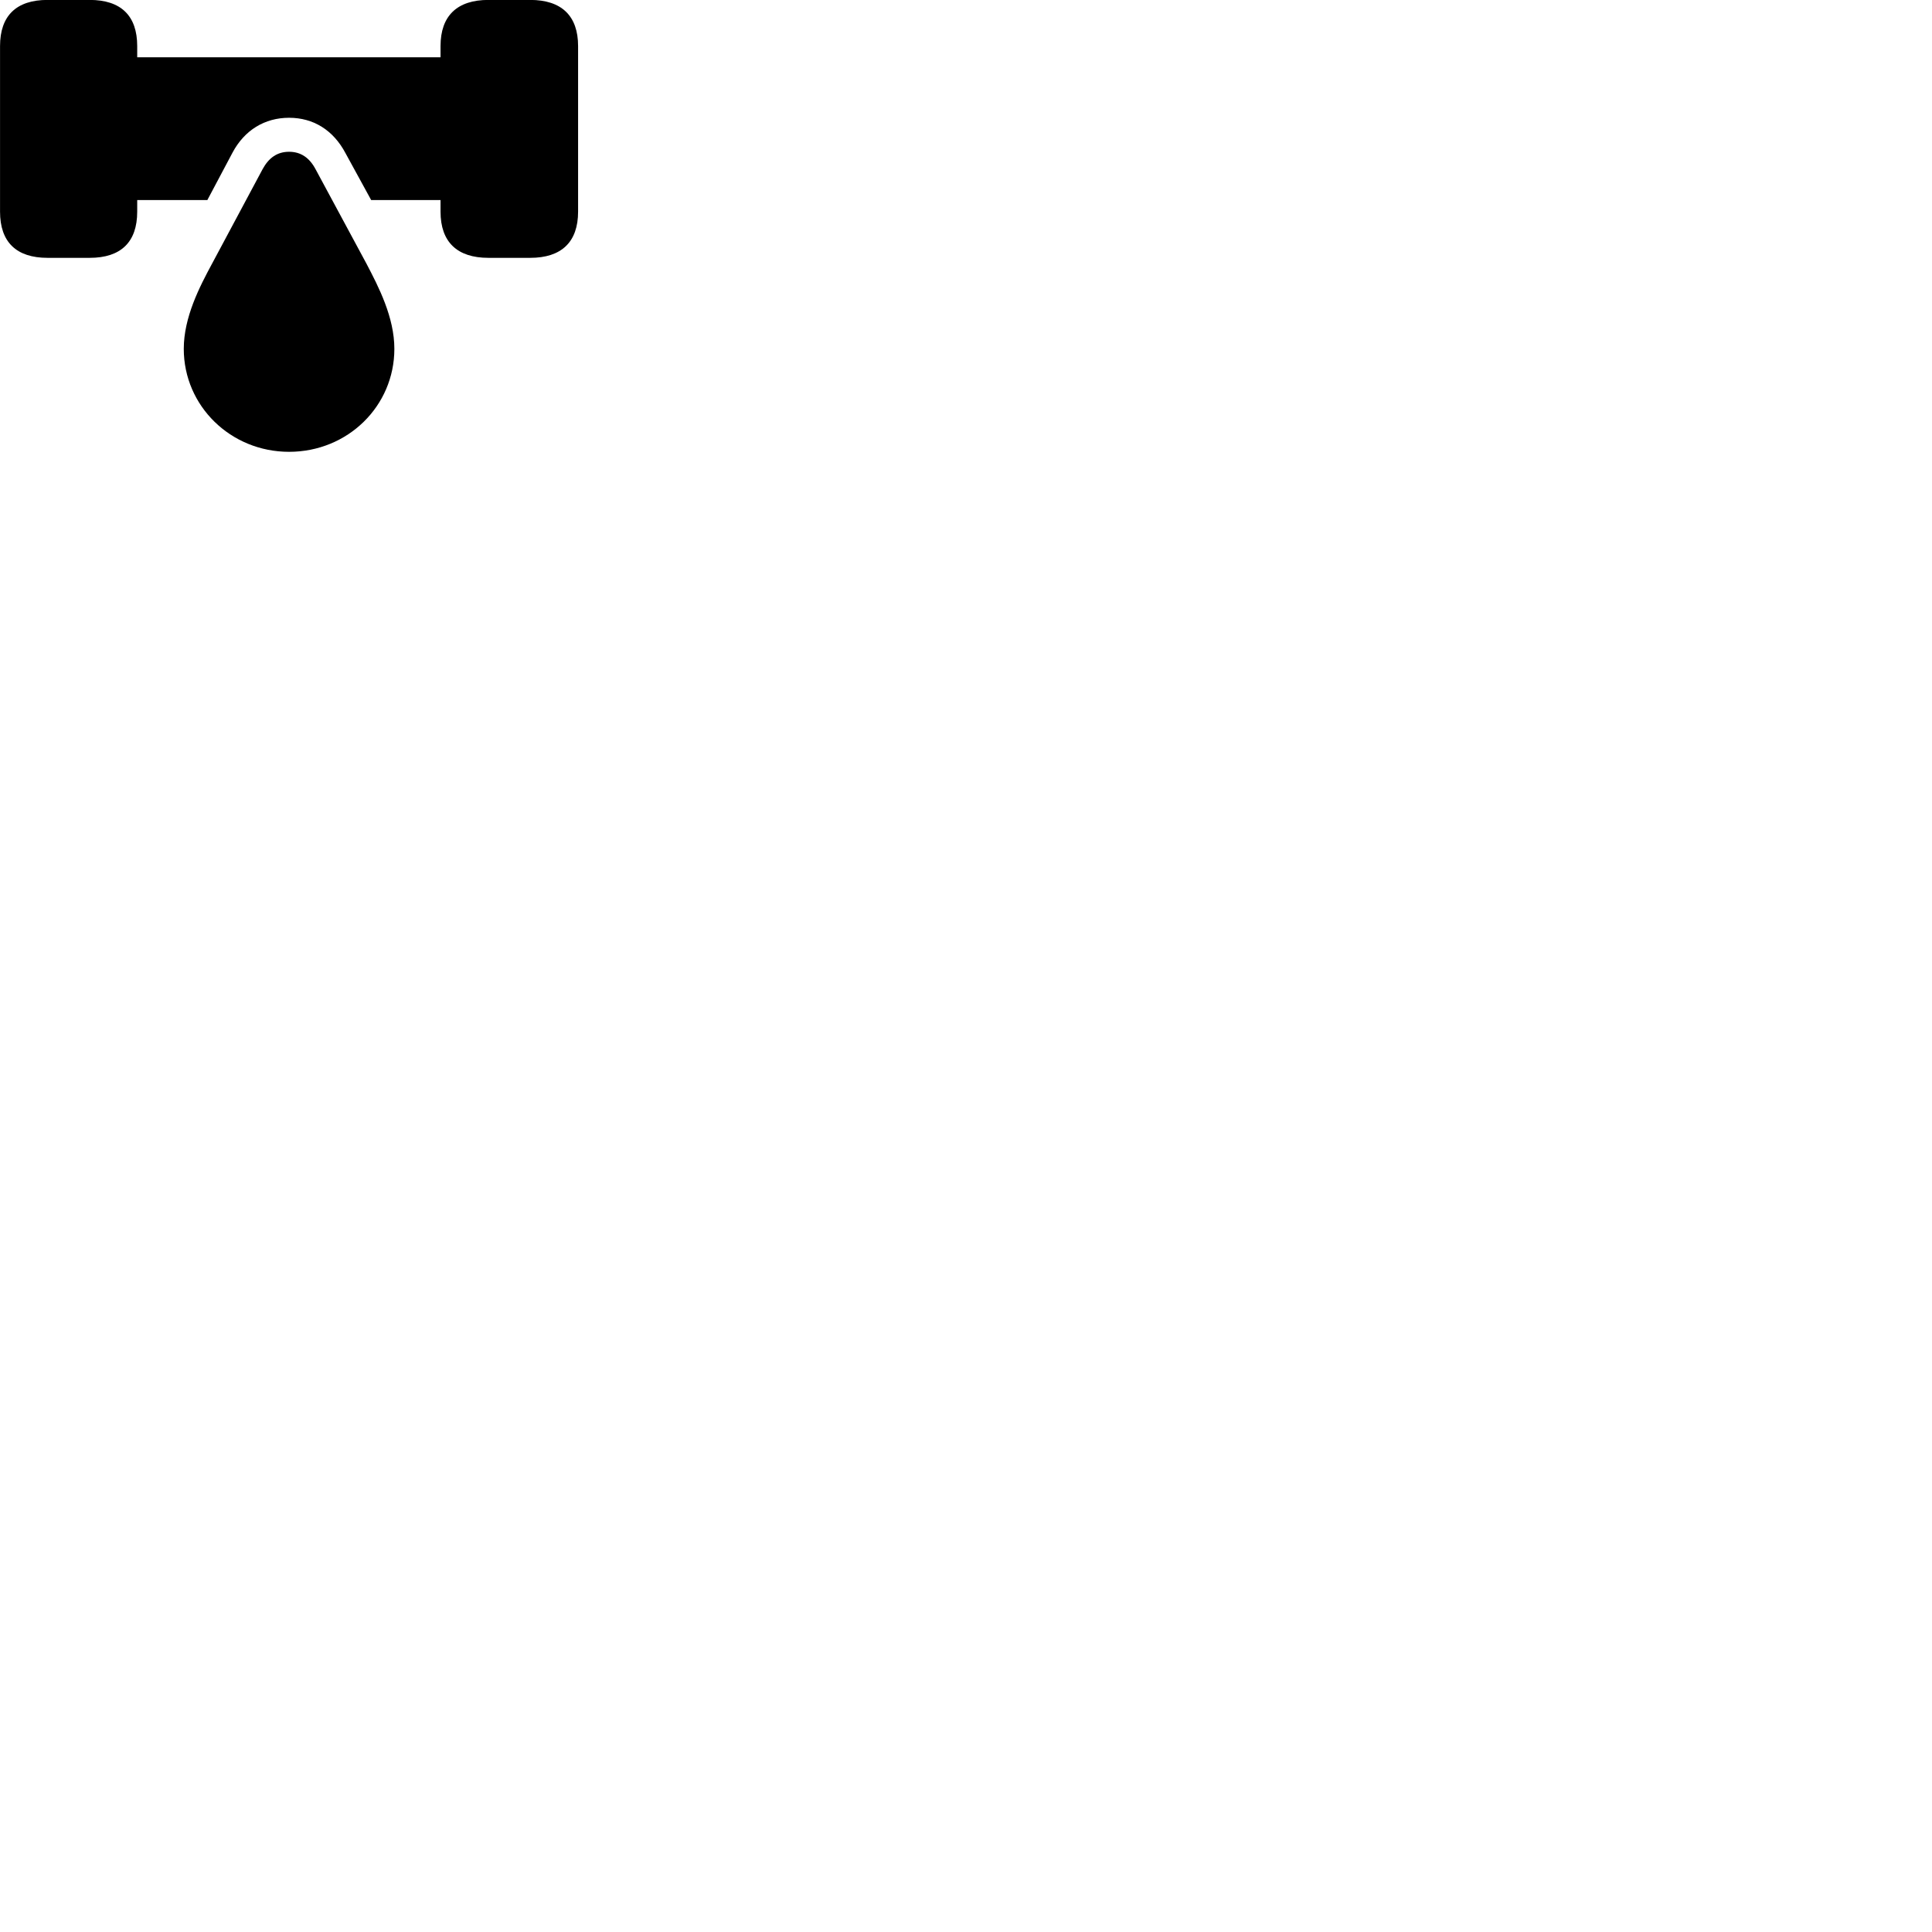 
        <svg xmlns="http://www.w3.org/2000/svg" viewBox="0 0 100 100">
            <path d="M2.462 13.346H4.642C6.262 13.346 7.102 12.526 7.102 10.956V10.356H10.732L12.032 7.906C12.652 6.736 13.702 6.096 14.962 6.096C16.222 6.096 17.252 6.736 17.882 7.926L19.212 10.356H22.802V10.956C22.802 12.526 23.662 13.346 25.282 13.346H27.442C29.062 13.346 29.922 12.526 29.922 10.956V2.386C29.922 0.816 29.062 -0.004 27.442 -0.004H25.282C23.662 -0.004 22.802 0.816 22.802 2.386V2.966H7.102V2.386C7.102 0.816 6.262 -0.004 4.642 -0.004H2.462C0.842 -0.004 0.002 0.816 0.002 2.386V10.956C0.002 12.526 0.842 13.346 2.462 13.346ZM14.962 23.386C18.002 23.386 20.412 21.016 20.412 18.056C20.412 16.426 19.602 14.856 18.962 13.636L16.332 8.756C16.012 8.156 15.562 7.856 14.962 7.856C14.352 7.856 13.912 8.166 13.592 8.756L10.982 13.636C10.322 14.856 9.512 16.426 9.512 18.056C9.512 21.016 11.942 23.386 14.962 23.386Z" />
        </svg>
    